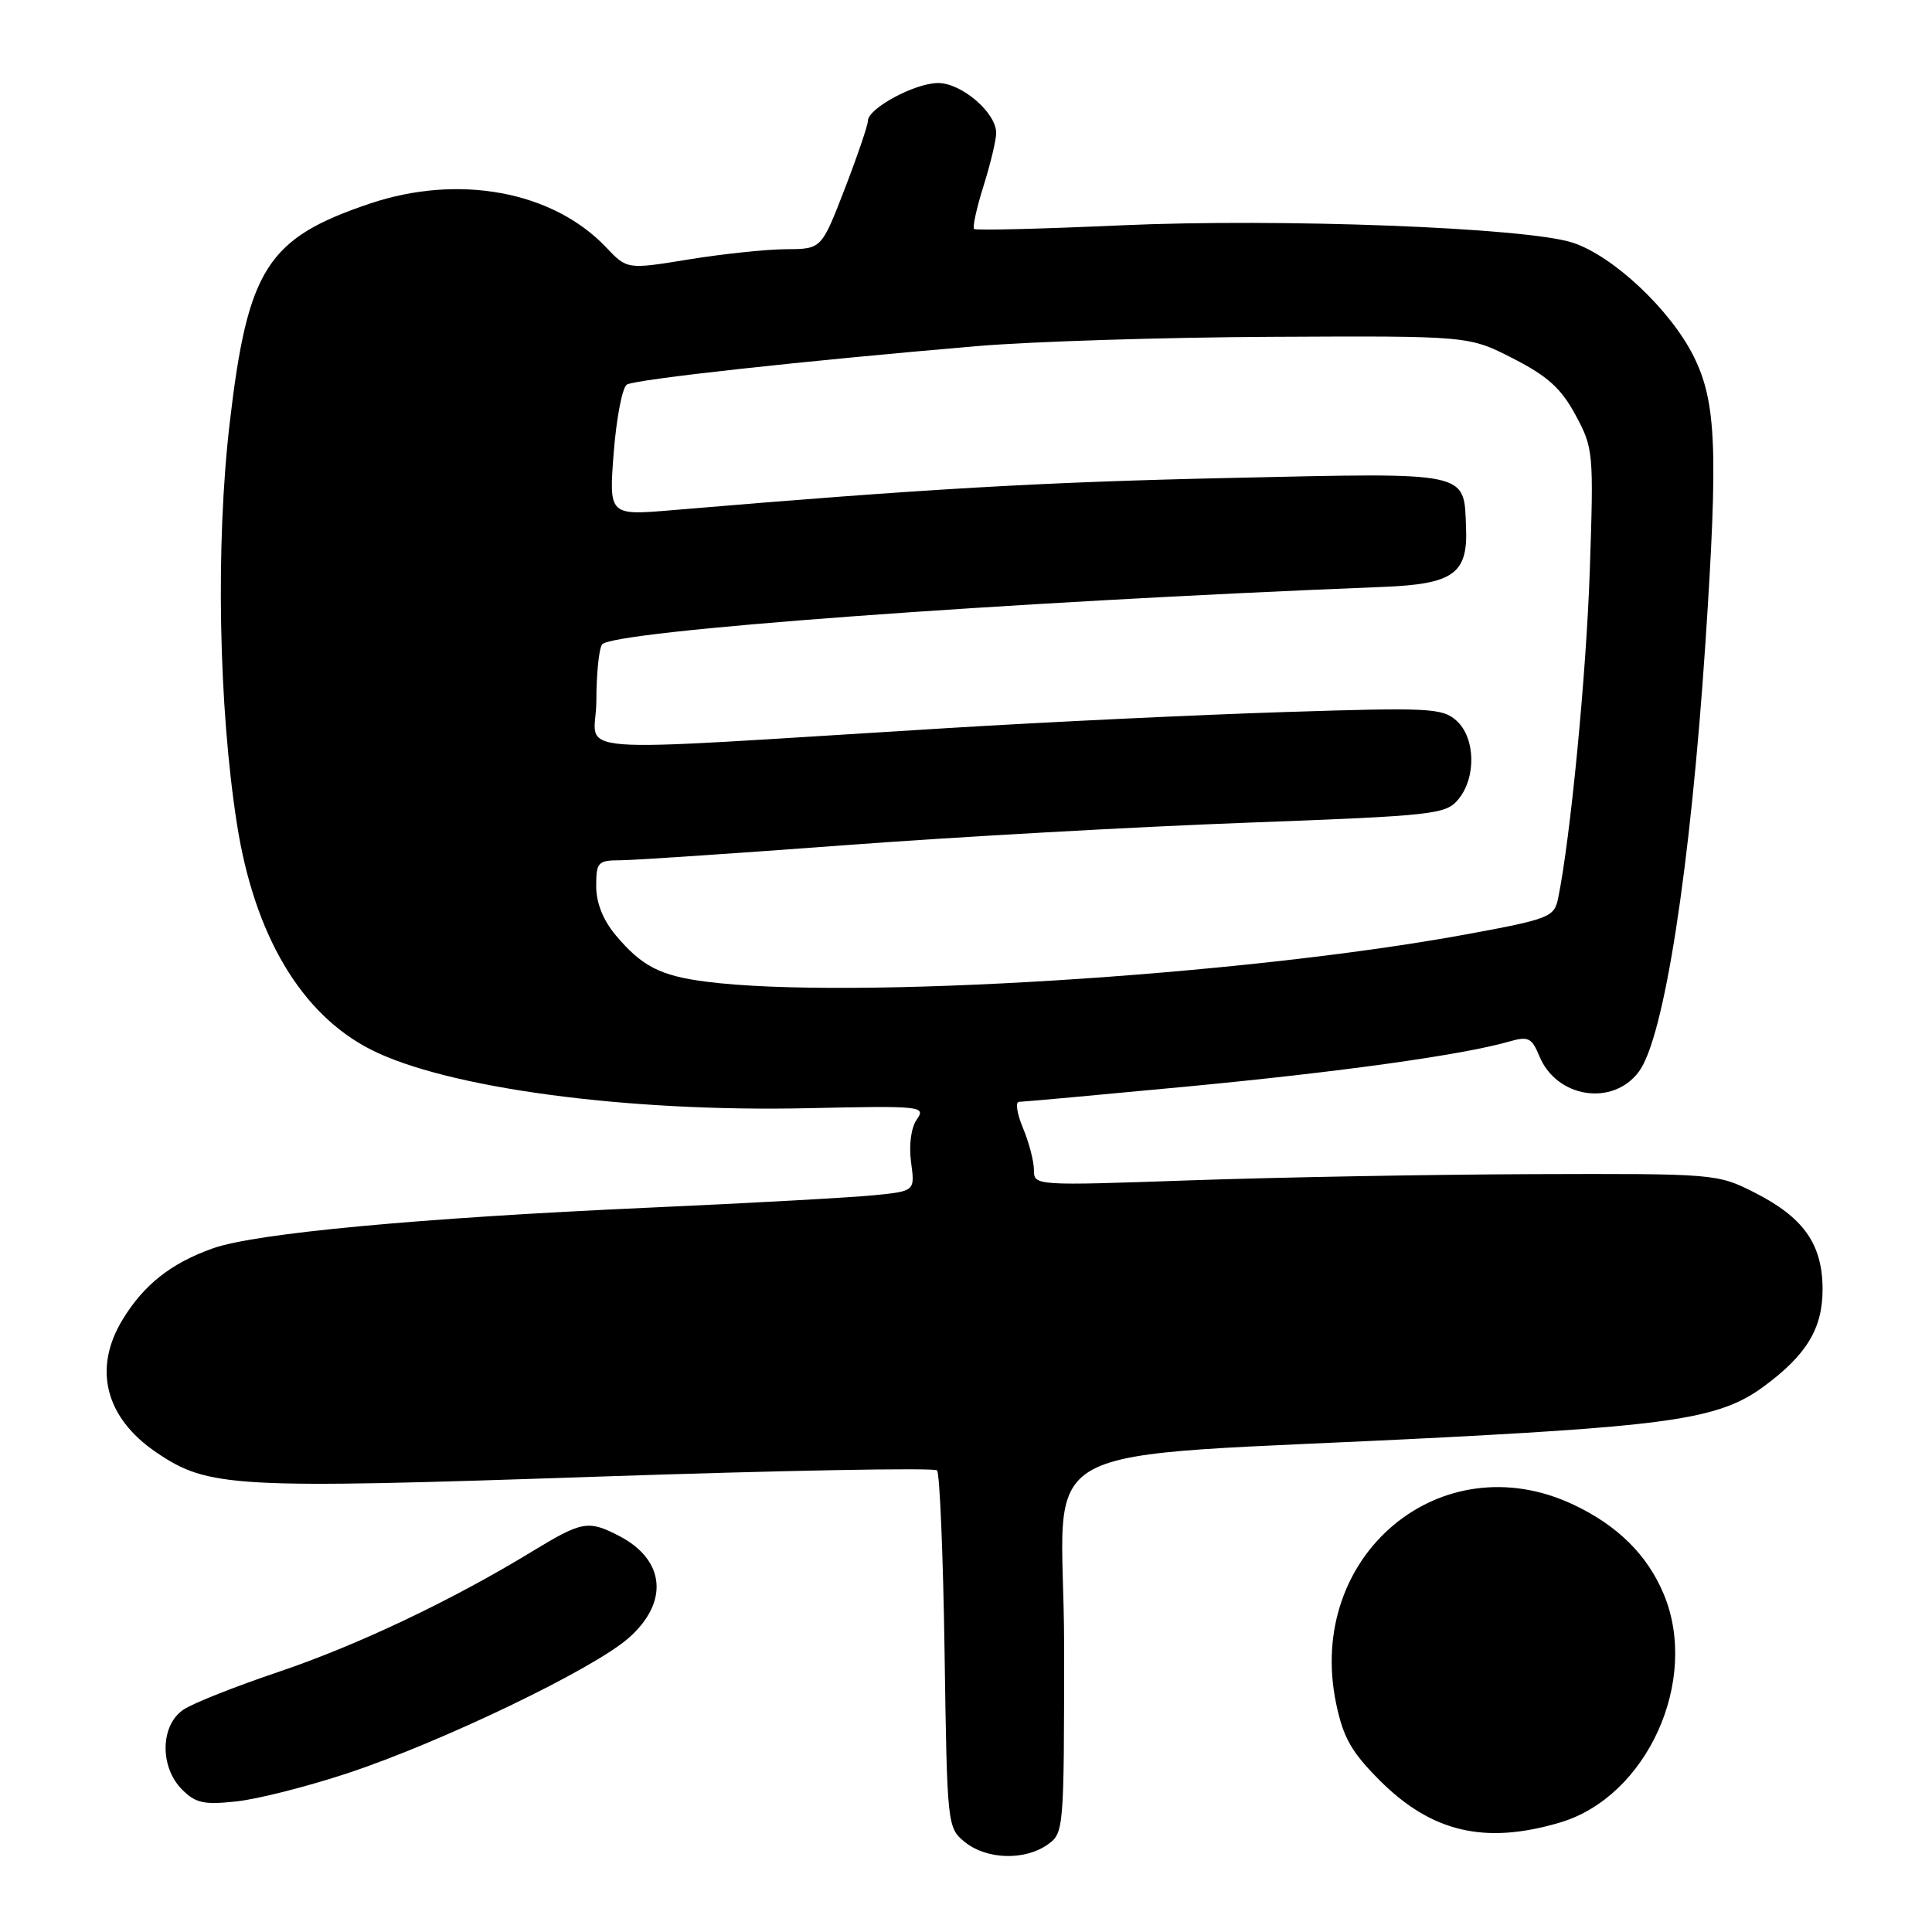 <?xml version="1.0" encoding="UTF-8" standalone="no"?>
<!DOCTYPE svg PUBLIC "-//W3C//DTD SVG 1.1//EN" "http://www.w3.org/Graphics/SVG/1.1/DTD/svg11.dtd" >
<svg xmlns="http://www.w3.org/2000/svg" xmlns:xlink="http://www.w3.org/1999/xlink" version="1.1" viewBox="0 0 256 256">
 <g >
 <path fill="currentColor"
d=" M 138.78 244.44 C 140.97 242.91 141.00 242.58 141.00 218.05 C 141.00 189.70 134.18 193.43 191.50 190.45 C 221.88 188.87 228.07 187.88 233.73 183.70 C 239.39 179.52 241.50 176.03 241.50 170.85 C 241.50 164.86 238.99 161.31 232.45 158.00 C 227.56 155.53 227.23 155.50 203.00 155.58 C 189.53 155.63 169.16 156.00 157.75 156.40 C 137.12 157.12 137.00 157.12 137.00 155.03 C 137.00 153.88 136.35 151.38 135.55 149.47 C 134.75 147.56 134.52 146.00 135.02 146.00 C 135.53 146.00 145.52 145.09 157.22 143.98 C 177.62 142.04 193.76 139.79 199.94 138.02 C 202.51 137.28 202.96 137.49 203.98 139.96 C 206.27 145.49 213.71 146.64 217.16 142.00 C 220.51 137.49 223.99 115.04 225.98 85.17 C 227.68 59.59 227.42 53.24 224.42 47.22 C 221.34 41.04 213.73 33.89 208.37 32.15 C 202.21 30.15 169.64 28.91 148.50 29.86 C 138.05 30.33 129.31 30.55 129.07 30.34 C 128.84 30.14 129.40 27.58 130.32 24.65 C 131.24 21.72 132.00 18.56 132.00 17.62 C 132.00 14.93 127.42 11.00 124.30 11.00 C 121.22 11.01 115.00 14.36 115.00 16.02 C 115.00 16.59 113.62 20.65 111.93 25.03 C 108.85 33.00 108.85 33.00 104.18 33.02 C 101.60 33.03 95.81 33.64 91.30 34.37 C 83.09 35.71 83.09 35.71 80.30 32.76 C 73.23 25.32 60.76 23.02 49.00 26.98 C 35.38 31.57 32.82 35.59 30.43 56.11 C 28.57 72.10 28.96 93.64 31.40 109.21 C 33.71 123.93 39.90 134.36 49.11 139.06 C 59.14 144.17 83.02 147.38 107.14 146.84 C 122.10 146.51 122.71 146.58 121.49 148.32 C 120.72 149.42 120.42 151.68 120.72 153.99 C 121.24 157.83 121.24 157.83 115.87 158.37 C 112.92 158.67 99.47 159.42 86.00 160.02 C 55.51 161.39 33.82 163.41 28.18 165.42 C 22.66 167.39 19.07 170.22 16.26 174.83 C 12.29 181.32 13.93 187.84 20.70 192.44 C 27.60 197.13 30.85 197.31 79.00 195.67 C 103.48 194.84 123.80 194.46 124.16 194.83 C 124.52 195.20 124.97 206.00 125.16 218.84 C 125.50 241.97 125.52 242.19 127.86 244.09 C 130.72 246.40 135.75 246.56 138.78 244.44 Z  M 206.72 241.49 C 218.24 238.07 225.23 222.66 220.45 211.22 C 218.28 206.04 214.36 202.15 208.50 199.38 C 190.93 191.08 172.97 206.11 177.04 225.71 C 177.99 230.26 179.07 232.16 182.85 235.94 C 189.72 242.80 196.79 244.44 206.72 241.49 Z  M 46.00 234.98 C 58.45 230.87 78.58 221.19 83.28 217.06 C 88.68 212.32 88.16 206.68 82.02 203.51 C 77.93 201.40 77.14 201.54 70.44 205.62 C 59.83 212.09 47.30 218.03 36.89 221.54 C 31.28 223.43 25.64 225.66 24.35 226.51 C 21.24 228.54 21.12 234.12 24.13 237.13 C 25.93 238.93 27.03 239.17 31.38 238.69 C 34.19 238.38 40.77 236.71 46.00 234.98 Z  M 93.50 130.07 C 87.49 129.29 85.05 128.04 81.61 123.95 C 79.91 121.93 79.00 119.65 79.00 117.42 C 79.00 114.23 79.22 114.00 82.25 113.99 C 84.04 113.98 97.42 113.08 112.00 111.99 C 126.58 110.90 150.43 109.56 165.00 109.02 C 190.18 108.08 191.59 107.92 193.25 105.90 C 195.63 103.01 195.50 97.76 193.00 95.50 C 191.14 93.82 189.42 93.73 170.25 94.35 C 158.84 94.71 138.70 95.67 125.50 96.48 C 72.89 99.69 79.00 100.16 79.02 92.90 C 79.02 89.38 79.36 86.00 79.77 85.40 C 80.96 83.60 133.06 79.76 183.23 77.77 C 192.58 77.40 194.51 76.03 194.26 69.91 C 193.96 62.40 195.03 62.62 163.00 63.33 C 138.00 63.88 122.41 64.78 89.09 67.60 C 80.68 68.31 80.68 68.31 81.32 59.98 C 81.68 55.39 82.46 51.33 83.06 50.96 C 84.19 50.26 106.62 47.80 129.50 45.86 C 136.65 45.25 154.23 44.70 168.57 44.63 C 194.64 44.50 194.64 44.50 200.49 47.50 C 205.07 49.84 206.88 51.48 208.77 55.00 C 211.13 59.37 211.18 59.95 210.66 75.50 C 210.19 89.42 208.09 111.11 206.45 119.08 C 205.94 121.52 205.26 121.79 194.21 123.82 C 164.51 129.28 112.39 132.52 93.50 130.07 Z "/>
</g>
</svg>